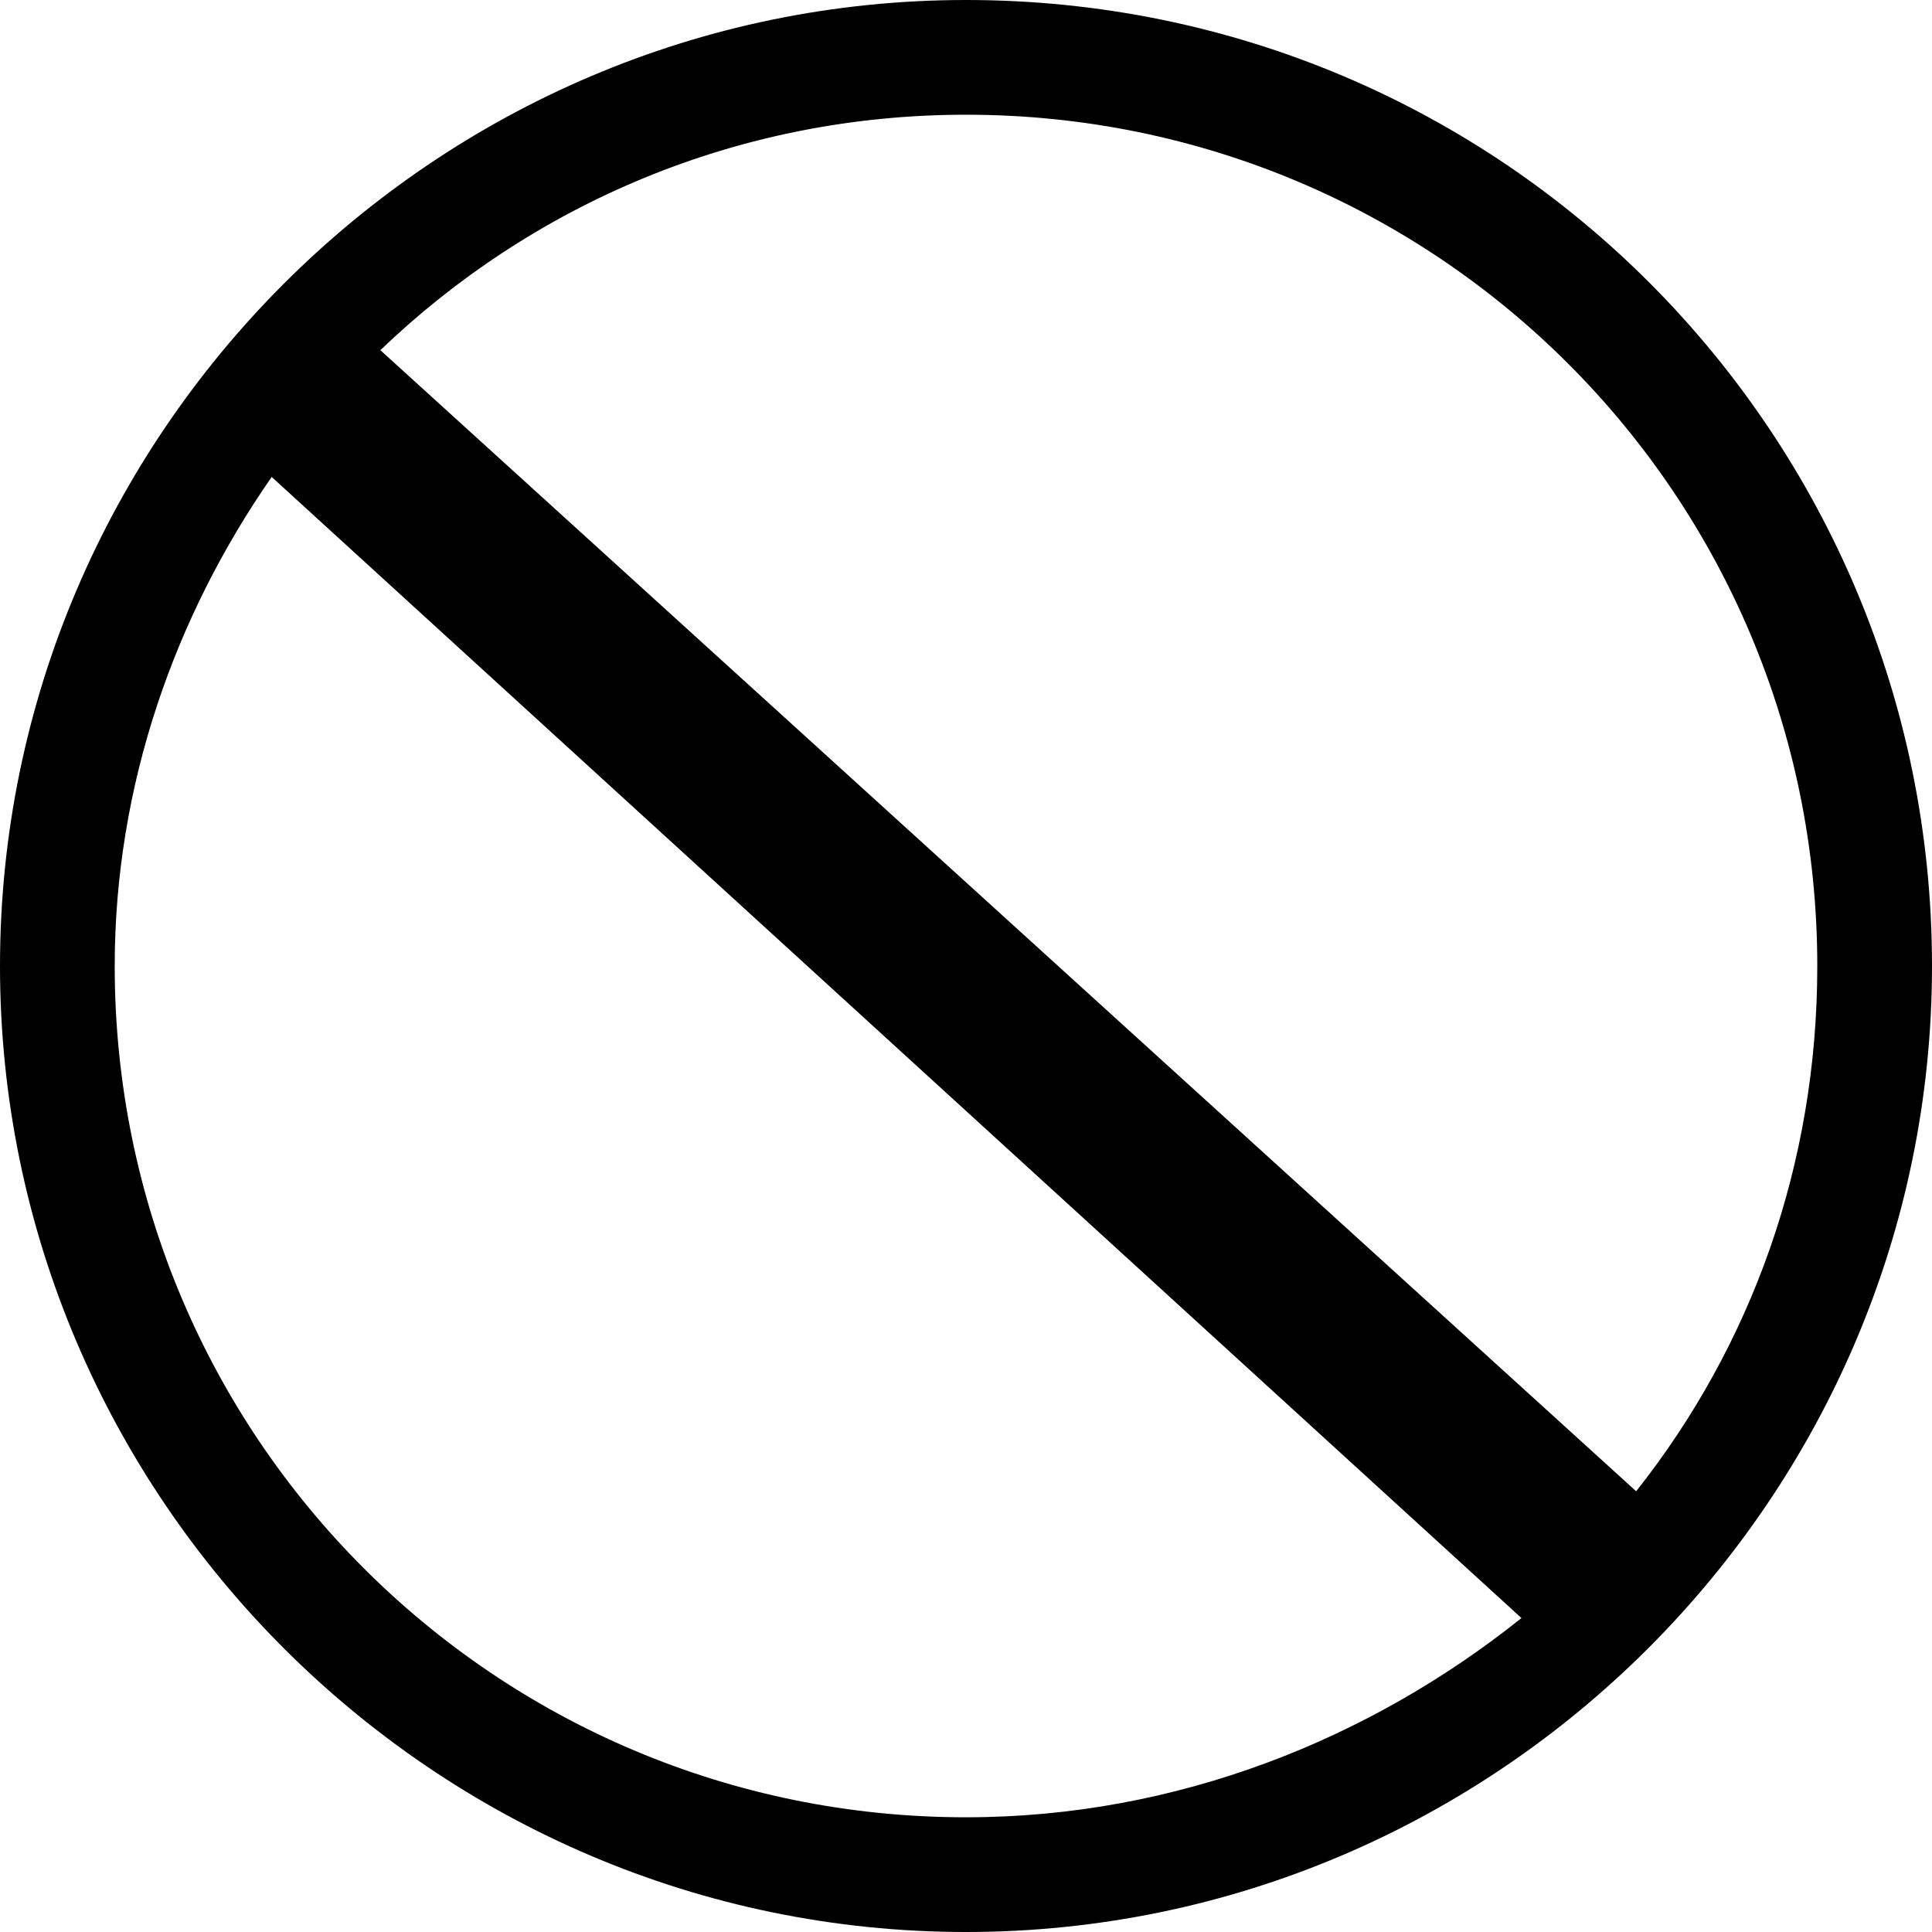 <?xml version="1.0" encoding="utf-8"?>
<!-- Generator: Adobe Illustrator 22.1.0, SVG Export Plug-In . SVG Version: 6.00 Build 0)  -->
<svg version="1.1" id="Layer_1" xmlns="http://www.w3.org/2000/svg" xmlns:xlink="http://www.w3.org/1999/xlink" x="0px" y="0px"
	 width="32px" height="32px" viewBox="0 0 32 32" style="enable-background:new 0 0 32 32;" xml:space="preserve">
<path d="M16,0L16,0C7.2,0,0,7.2,0,16s7.2,16,16,16s16-7.2,16-16S24.9,0,16,0z M16,30.1L16,30.1L16,30.1C8.2,30.1,1.9,23.8,1.9,16
	c0-3,1-5.8,2.6-8.1l20.7,18.9C22.7,28.8,19.5,30.1,16,30.1z M27.1,24.7L6.3,5.8c2.5-2.4,5.9-3.9,9.7-3.9c7.8,0,14.1,6.3,14.1,14.1
	l0,0C30.1,19.3,29,22.3,27.1,24.7z"/>
</svg>
